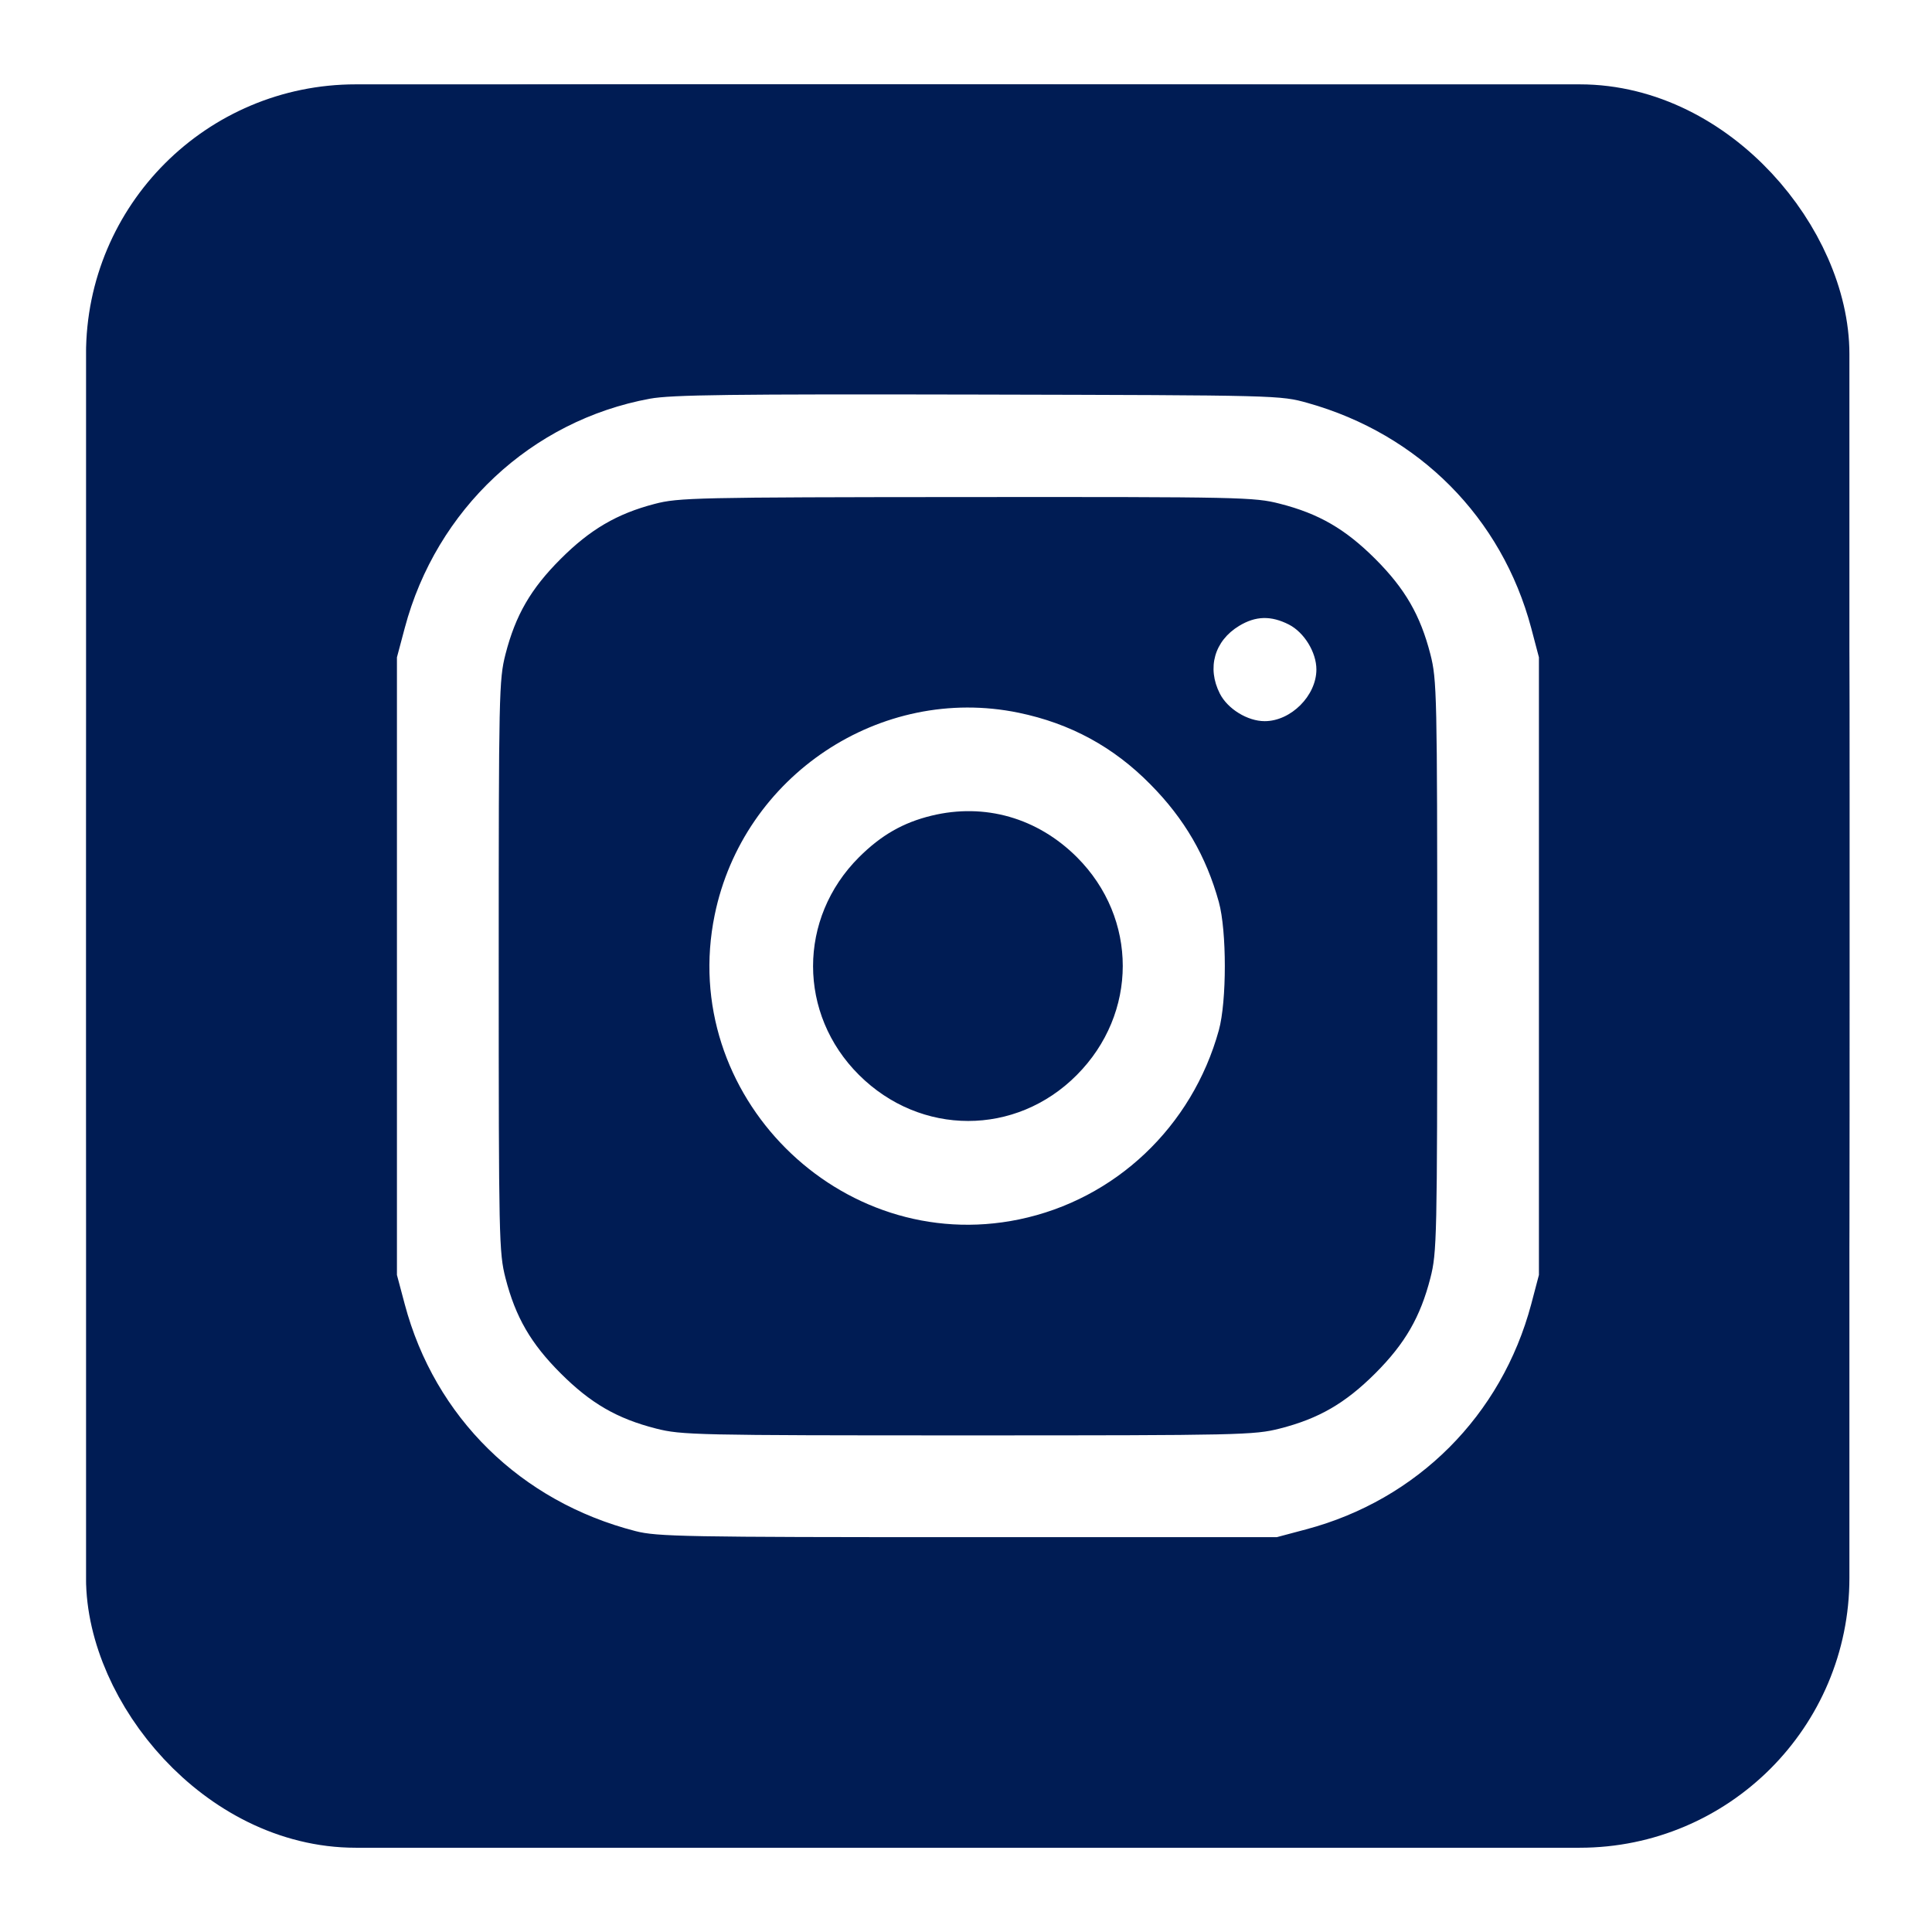 <svg width="22" height="22" viewBox="0 0 22 22" fill="none" xmlns="http://www.w3.org/2000/svg">
<g clip-path="url(#clip0_1_2402)">
<path fill-rule="evenodd" clip-rule="evenodd" d="M2.516 2.529C3.393 1.641 4.503 1.101 5.718 0.97C5.776 0.963 7.251 0.959 9.266 0.959C9.266 0.959 9.267 0.959 9.267 0.959C9.864 0.959 10.509 0.96 11.179 0.961C16.451 0.966 16.506 0.967 16.857 1.049C17.953 1.307 18.732 1.737 19.509 2.514C20.149 3.154 20.54 3.777 20.802 4.573C20.849 4.715 20.887 4.822 20.919 4.931C21.072 5.459 21.061 6.035 21.061 11.002C21.061 16.045 21.056 16.426 20.99 16.738C20.754 17.859 20.285 18.727 19.494 19.508C18.871 20.124 18.287 20.494 17.514 20.761C17.366 20.812 17.255 20.854 17.141 20.888C16.602 21.052 16.009 21.04 11.022 21.04C5.979 21.04 5.598 21.035 5.286 20.969C4.165 20.733 3.306 20.269 2.516 19.472C1.737 18.687 1.288 17.848 1.054 16.738C0.988 16.426 0.984 16.045 0.984 11.002C0.984 5.958 0.988 5.577 1.054 5.265C1.288 4.156 1.735 3.319 2.516 2.529ZM17.436 7.151C17.101 5.894 16.159 4.945 14.892 4.589C14.578 4.501 14.572 4.501 11.14 4.493C8.331 4.487 7.647 4.495 7.401 4.54C6.051 4.788 4.968 5.8 4.609 7.151L4.52 7.485V11.002V14.518L4.609 14.852C4.951 16.138 5.929 17.099 7.237 17.435C7.483 17.498 7.798 17.504 11.022 17.504H14.539L14.873 17.415C16.14 17.078 17.098 16.119 17.436 14.852L17.524 14.518V11.002V7.485L17.436 7.151ZM6.385 6.364C6.72 6.029 7.025 5.85 7.455 5.738C7.726 5.667 7.922 5.662 11.006 5.66C14.132 5.658 14.283 5.661 14.574 5.736C15.018 5.849 15.319 6.024 15.66 6.364C16 6.704 16.174 7.006 16.288 7.45C16.362 7.74 16.366 7.895 16.366 11.002C16.366 14.108 16.362 14.263 16.288 14.553C16.174 14.997 16 15.299 15.66 15.639C15.319 15.979 15.018 16.154 14.574 16.267C14.284 16.341 14.129 16.345 11.022 16.345C7.916 16.345 7.76 16.341 7.47 16.267C7.026 16.154 6.725 15.979 6.385 15.639C6.044 15.299 5.87 14.997 5.756 14.553C5.682 14.263 5.679 14.108 5.679 11.002C5.679 7.895 5.682 7.74 5.756 7.45C5.87 7.006 6.044 6.704 6.385 6.364ZM14.99 7.623C14.99 7.428 14.851 7.201 14.677 7.112C14.473 7.008 14.298 7.013 14.11 7.127C13.829 7.297 13.741 7.605 13.891 7.899C13.98 8.073 14.206 8.212 14.401 8.212C14.7 8.212 14.99 7.922 14.99 7.623ZM13.101 8.933C12.68 8.505 12.188 8.238 11.599 8.116C10.027 7.792 8.463 8.832 8.138 10.42C7.719 12.462 9.564 14.307 11.603 13.886C12.7 13.659 13.575 12.831 13.879 11.732C13.97 11.403 13.97 10.6 13.879 10.271C13.735 9.75 13.487 9.323 13.101 8.933ZM9.782 9.761C10.034 9.51 10.283 9.367 10.608 9.288C11.214 9.141 11.814 9.313 12.263 9.761C12.96 10.458 12.959 11.541 12.261 12.242C11.568 12.939 10.483 12.939 9.782 12.241C9.084 11.547 9.084 10.457 9.782 9.761Z" fill="url(#paint0_linear_1_2402)"/>
<rect x="1.57" y="1.551" width="18.899" height="18.899" rx="2.481" stroke="url(#paint1_linear_1_2402)" stroke-width="1.181"/>
</g>
<defs>
<linearGradient id="paint0_linear_1_2402" x1="21.061" y1="11" x2="0.984" y2="11" gradientUnits="userSpaceOnUse">
<stop stop-color="#001C54"/>
<stop offset="1" stop-color="#001C54"/>
</linearGradient>
<linearGradient id="paint1_linear_1_2402" x1="21.06" y1="11" x2="0.98" y2="11" gradientUnits="userSpaceOnUse">
<stop stop-color="#001C54"/>
<stop offset="1" stop-color="#001C54"/>
</linearGradient>
<clipPath id="clip0_1_2402">
<rect width="20.081" height="20.081" fill="white" transform="translate(0.98 0.96)"/>
</clipPath>
</defs>
</svg>
